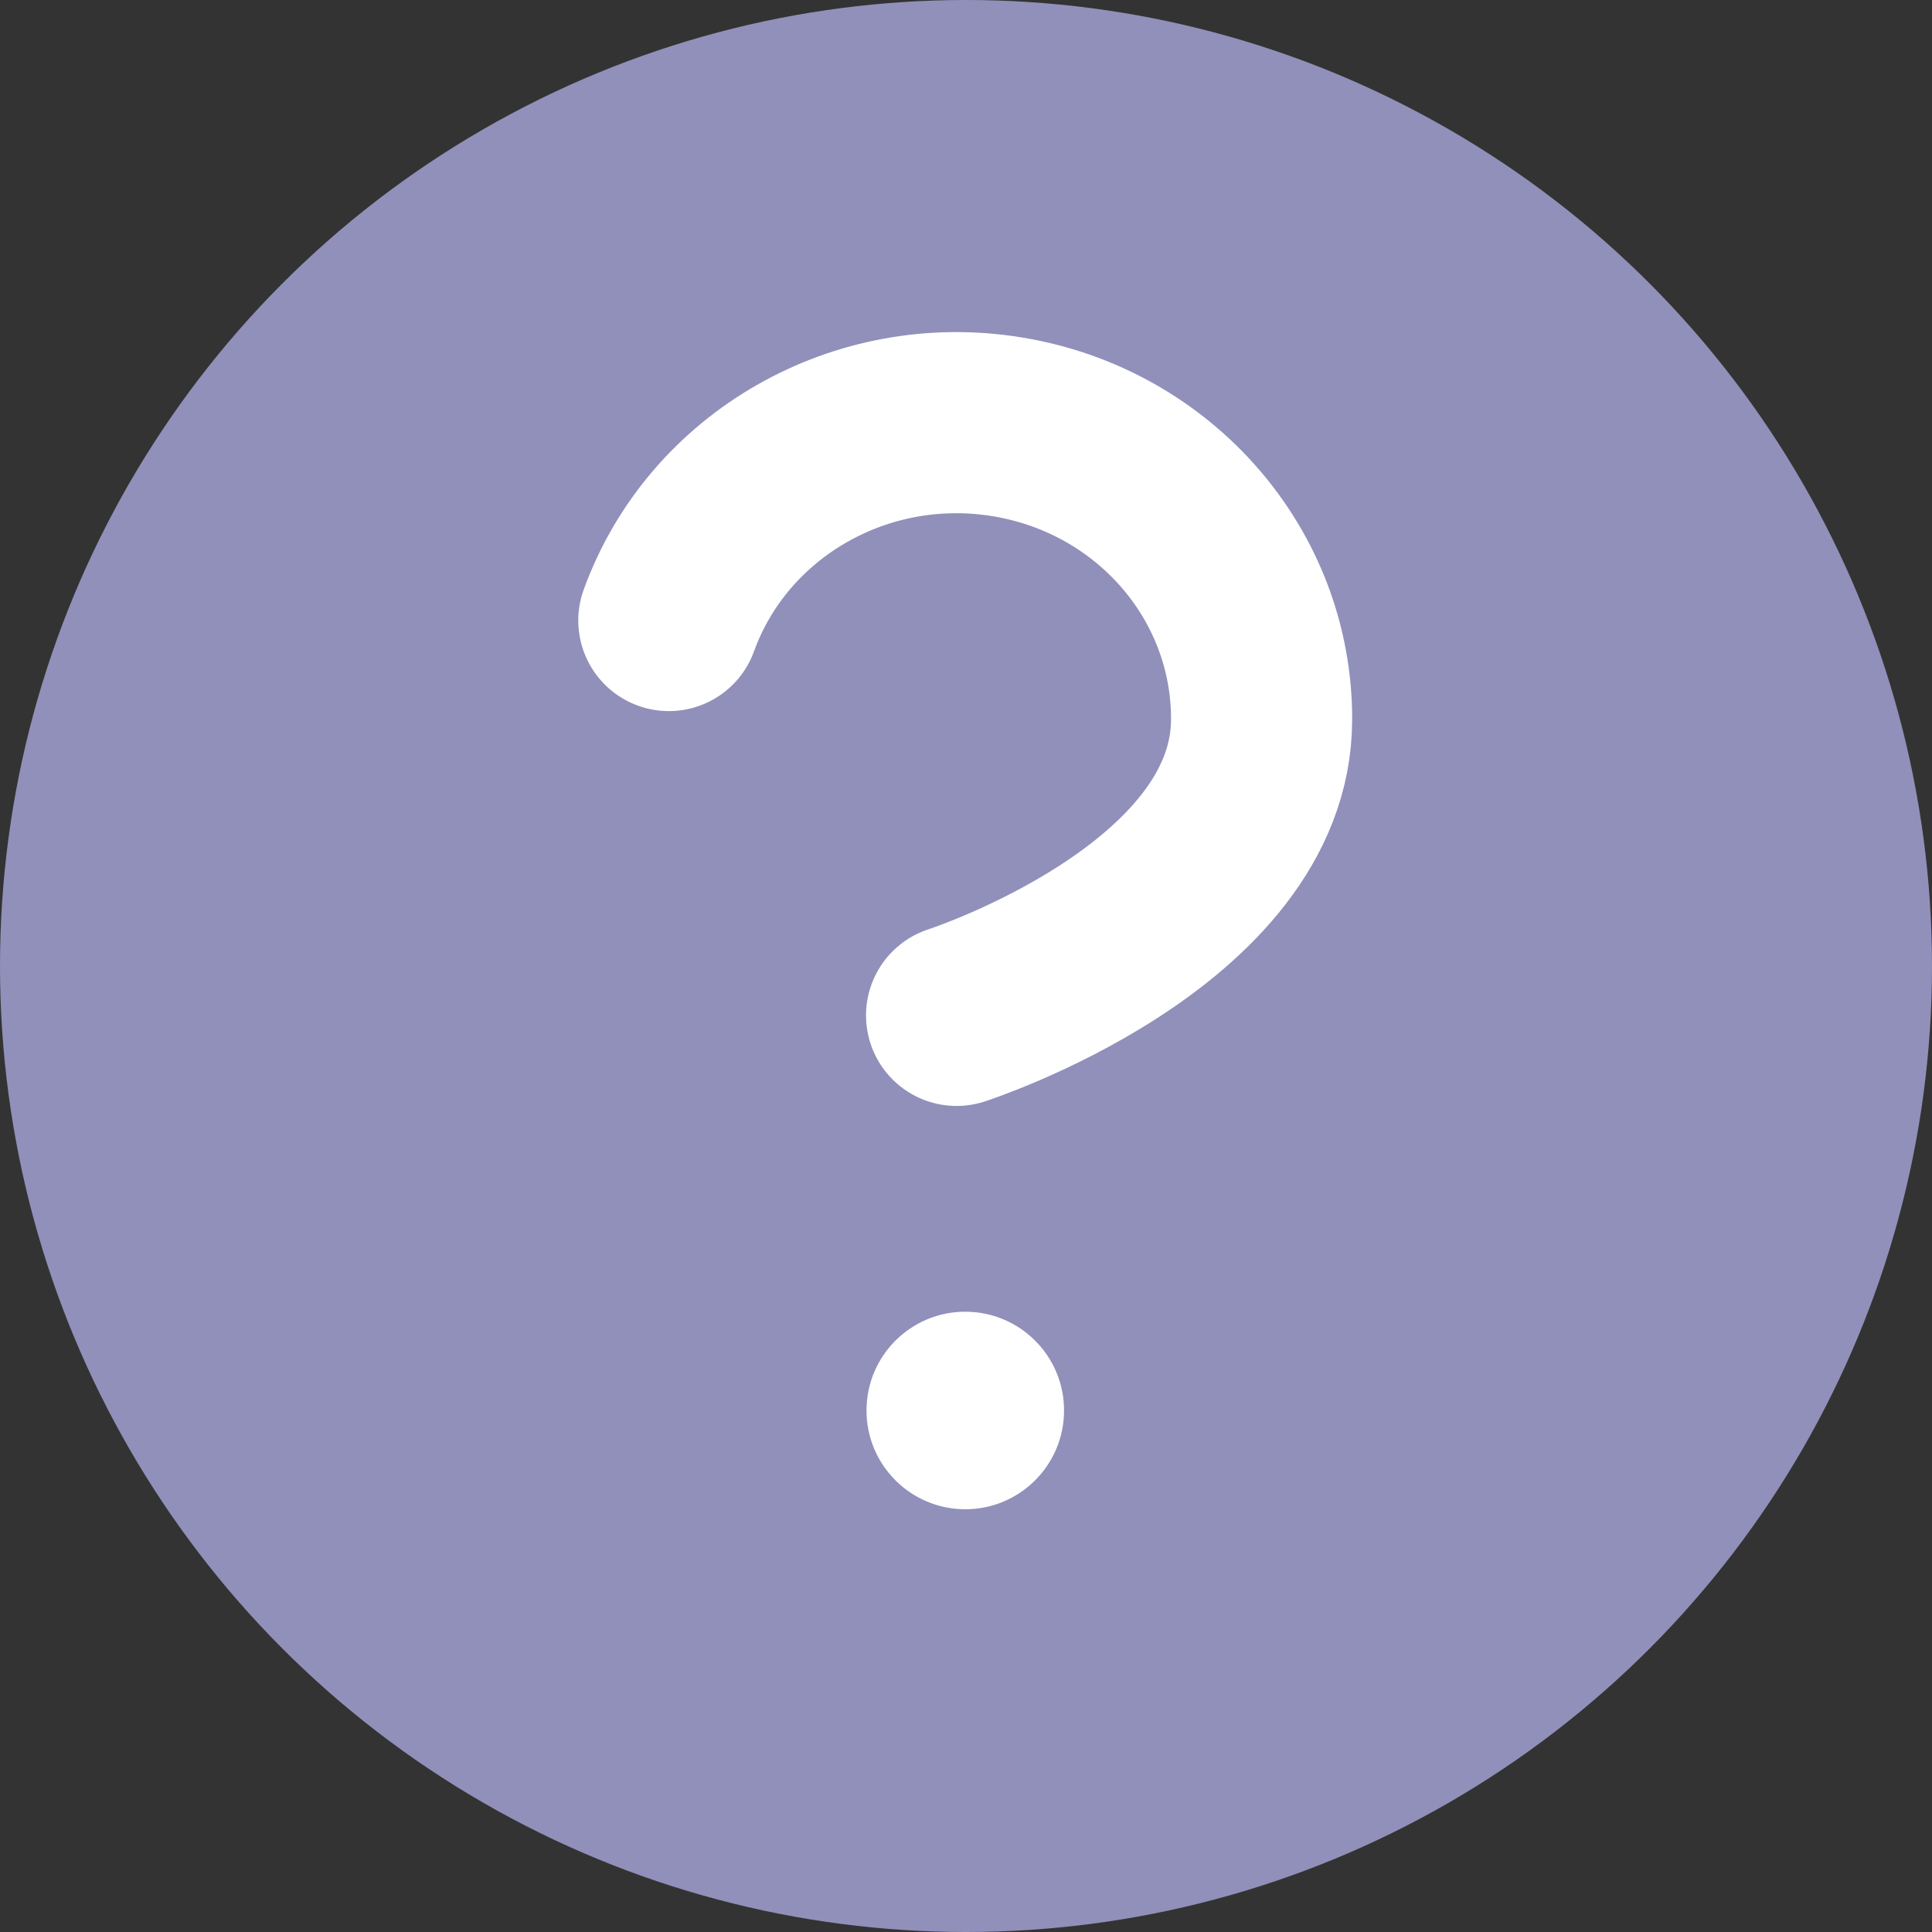 <svg width="16" height="16" viewBox="0 0 16 16" fill="none" xmlns="http://www.w3.org/2000/svg">
<rect x="0" y="0" width="16" height="16" fill="#333333" stroke="none"/>
<circle cx="8" cy="8" r="8" fill="#9090BB"/>
<path d="M5.539 5.139C5.948 4.011 7.135 3.333 8.349 3.536C9.563 3.738 10.45 4.761 10.448 5.957C10.448 7.592 7.922 8.409 7.922 8.409" stroke="white" stroke-width="1.5" stroke-linecap="round" stroke-linejoin="round"/>
<circle cx="7.994" cy="11.681" r="0.818" fill="white"/>
</svg>
